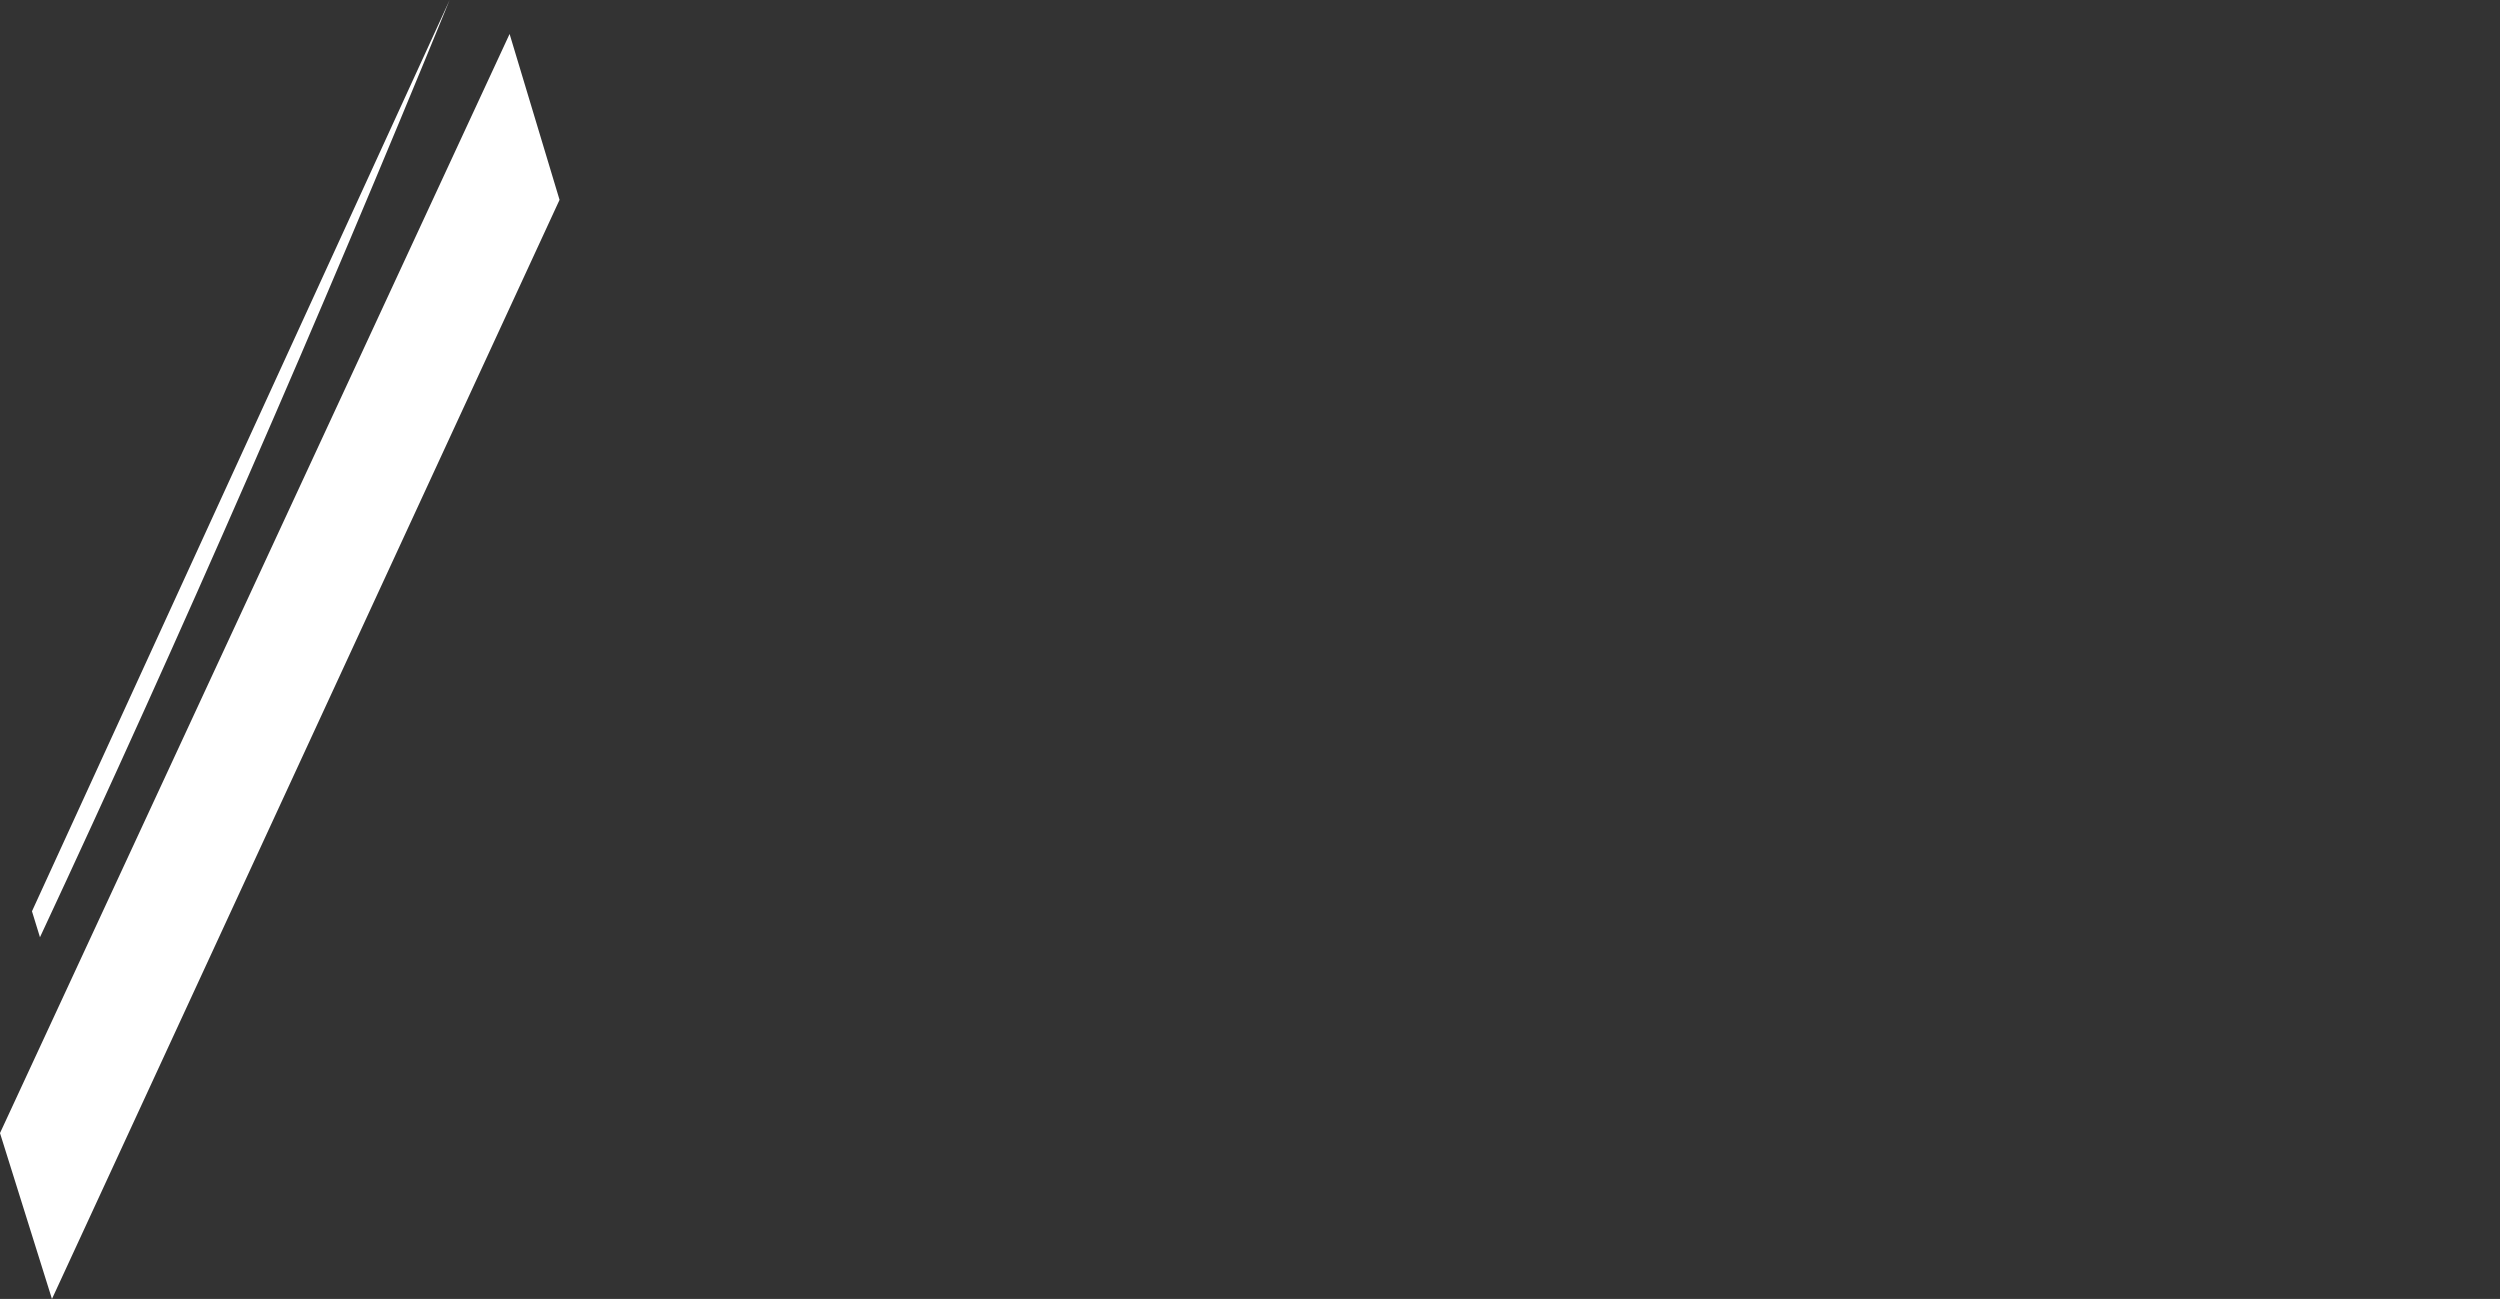 <?xml version="1.0" encoding="UTF-8" standalone="no"?>
<svg xmlns:ffdec="https://www.free-decompiler.com/flash" xmlns:xlink="http://www.w3.org/1999/xlink" ffdec:objectType="morphshape" height="32.5px" width="62.55px" xmlns="http://www.w3.org/2000/svg">
  <rect width="100%" height="100%" fill="#333333" stroke="none"/>
  <g transform="matrix(1.0, 0.0, 0.0, 1.0, 11.3, 11.55)">
    <path d="M-10.5 11.25 L-10.3 11.9 Q-5.0 0.55 -0.05 -11.55 L-10.5 11.25 M-11.3 16.8 L-10.0 20.95 2.7 -6.55 1.45 -10.7 -11.3 16.8" fill="#ffffff" fill-rule="evenodd" stroke="none">
      <animate attributeName="fill" dur="2s" repeatCount="indefinite" values="#ffffff;#ffffff"/>
      <animate attributeName="fill-opacity" dur="2s" repeatCount="indefinite" values="1.0;1.0"/>
      <animate attributeName="d" dur="2s" repeatCount="indefinite" values="M-10.5 11.25 L-10.3 11.9 Q-5.0 0.55 -0.05 -11.55 L-10.5 11.25 M-11.3 16.8 L-10.0 20.95 2.7 -6.55 1.45 -10.7 -11.3 16.8;M38.05 11.25 L38.25 11.9 Q43.55 0.55 48.5 -11.55 L38.05 11.25 M37.25 16.8 L38.55 20.95 51.25 -6.55 50.0 -10.7 37.25 16.8"/>
    </path>
    <path d="M-11.3 16.8 L1.45 -10.7 2.7 -6.55 -10.0 20.95 -11.3 16.8 M-10.5 11.25 L-0.05 -11.55 Q-5.0 0.55 -10.3 11.9 L-10.5 11.25 Z" fill="none" stroke="#000000" stroke-linecap="round" stroke-linejoin="round" stroke-opacity="0.0" stroke-width="0.0">
      <animate attributeName="stroke" dur="2s" repeatCount="indefinite" values="#000000;#000001"/>
      <animate attributeName="stroke-width" dur="2s" repeatCount="indefinite" values="0.0;0.0"/>
      <animate attributeName="fill-opacity" dur="2s" repeatCount="indefinite" values="0.0;0.0"/>
      <animate attributeName="d" dur="2s" repeatCount="indefinite" values="M-11.3 16.8 L1.45 -10.7 2.7 -6.55 -10.0 20.95 -11.3 16.8 M-10.5 11.25 L-0.05 -11.55 Q-5.0 0.55 -10.3 11.9 L-10.5 11.25 Z;M37.25 16.8 L50.0 -10.7 51.25 -6.55 38.55 20.95 37.25 16.8 M38.05 11.25 L48.5 -11.55 Q43.55 0.55 38.25 11.9 L38.05 11.25 Z"/>
    </path>
  </g>
</svg>
